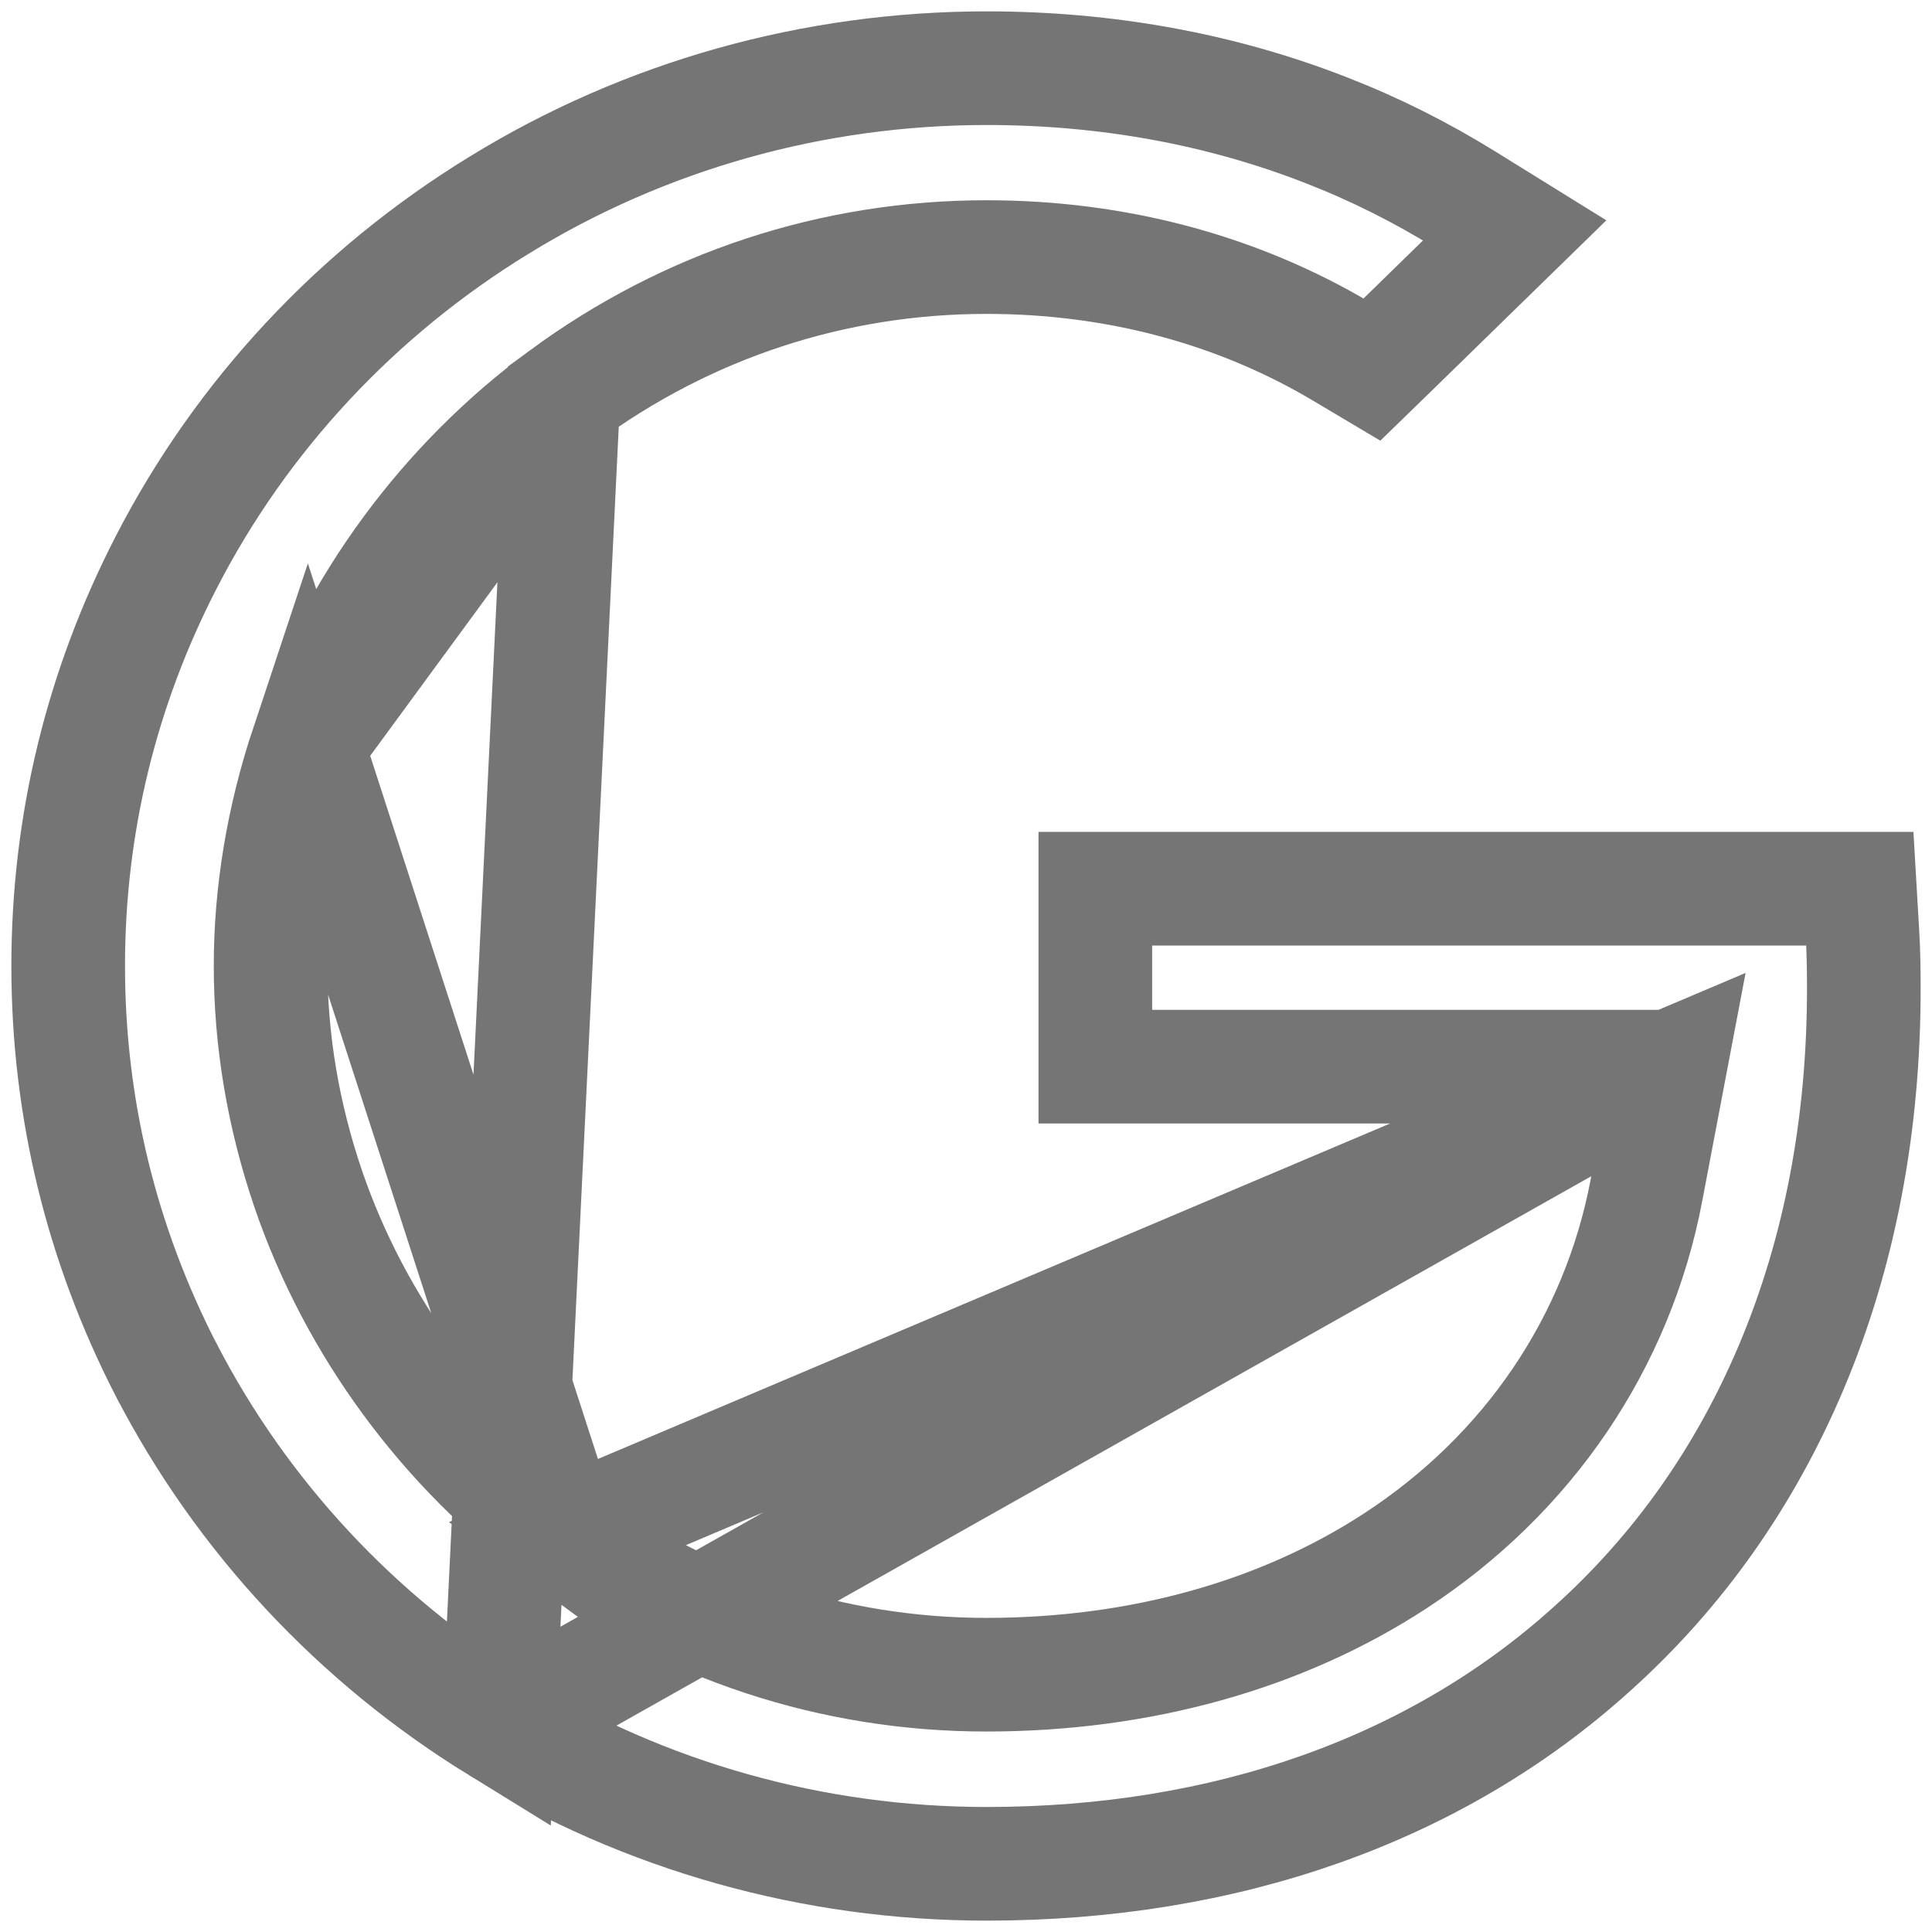 <svg width="17" height="17" viewBox="0 0 17 17" fill="none" xmlns="http://www.w3.org/2000/svg">
<path opacity="0.6" d="M4.388 15.194L4.388 15.194C3.14 14.426 2.127 13.34 1.461 12.051L1.46 12.05C0.891 10.941 0.6 9.745 0.6 8.5C0.6 7.255 0.891 6.057 1.463 4.947C2.126 3.658 3.14 2.572 4.391 1.806C5.673 1.017 7.157 0.6 8.681 0.6C9.735 0.6 10.742 0.783 11.67 1.146C12.095 1.311 12.504 1.516 12.894 1.758L13.328 2.027L12.962 2.384L12.292 3.038L12.072 3.252L11.808 3.095C10.892 2.55 9.821 2.262 8.681 2.262C7.333 2.262 6.047 2.685 4.957 3.487L4.388 15.194ZM4.388 15.194C5.672 15.983 7.157 16.4 8.681 16.4C10.778 16.4 12.629 15.755 14.008 14.509C14.767 13.828 15.356 12.992 15.763 12.027C16.188 11.02 16.4 9.899 16.4 8.701C16.4 8.536 16.398 8.368 16.387 8.196L16.365 7.82H15.988H10.038H9.638V8.22V8.986V9.386H10.038H14.694M4.388 15.194L14.694 9.386M14.694 9.386L14.487 10.475C14.487 10.476 14.487 10.476 14.487 10.476C14.232 11.813 13.45 12.97 12.275 13.736C11.28 14.385 10.039 14.736 8.678 14.736C7.333 14.736 6.044 14.313 4.954 13.511L14.694 9.386ZM2.703 6.561L2.705 6.558L2.714 6.531C3.125 5.331 3.921 4.249 4.957 3.487L2.703 6.561ZM2.703 6.561C2.49 7.202 2.381 7.855 2.381 8.498C2.381 9.153 2.491 9.812 2.712 10.461C3.123 11.665 3.919 12.749 4.954 13.511L2.703 6.561Z" stroke="#1A1A1A" strokeWidth="0.8"/>
</svg>
